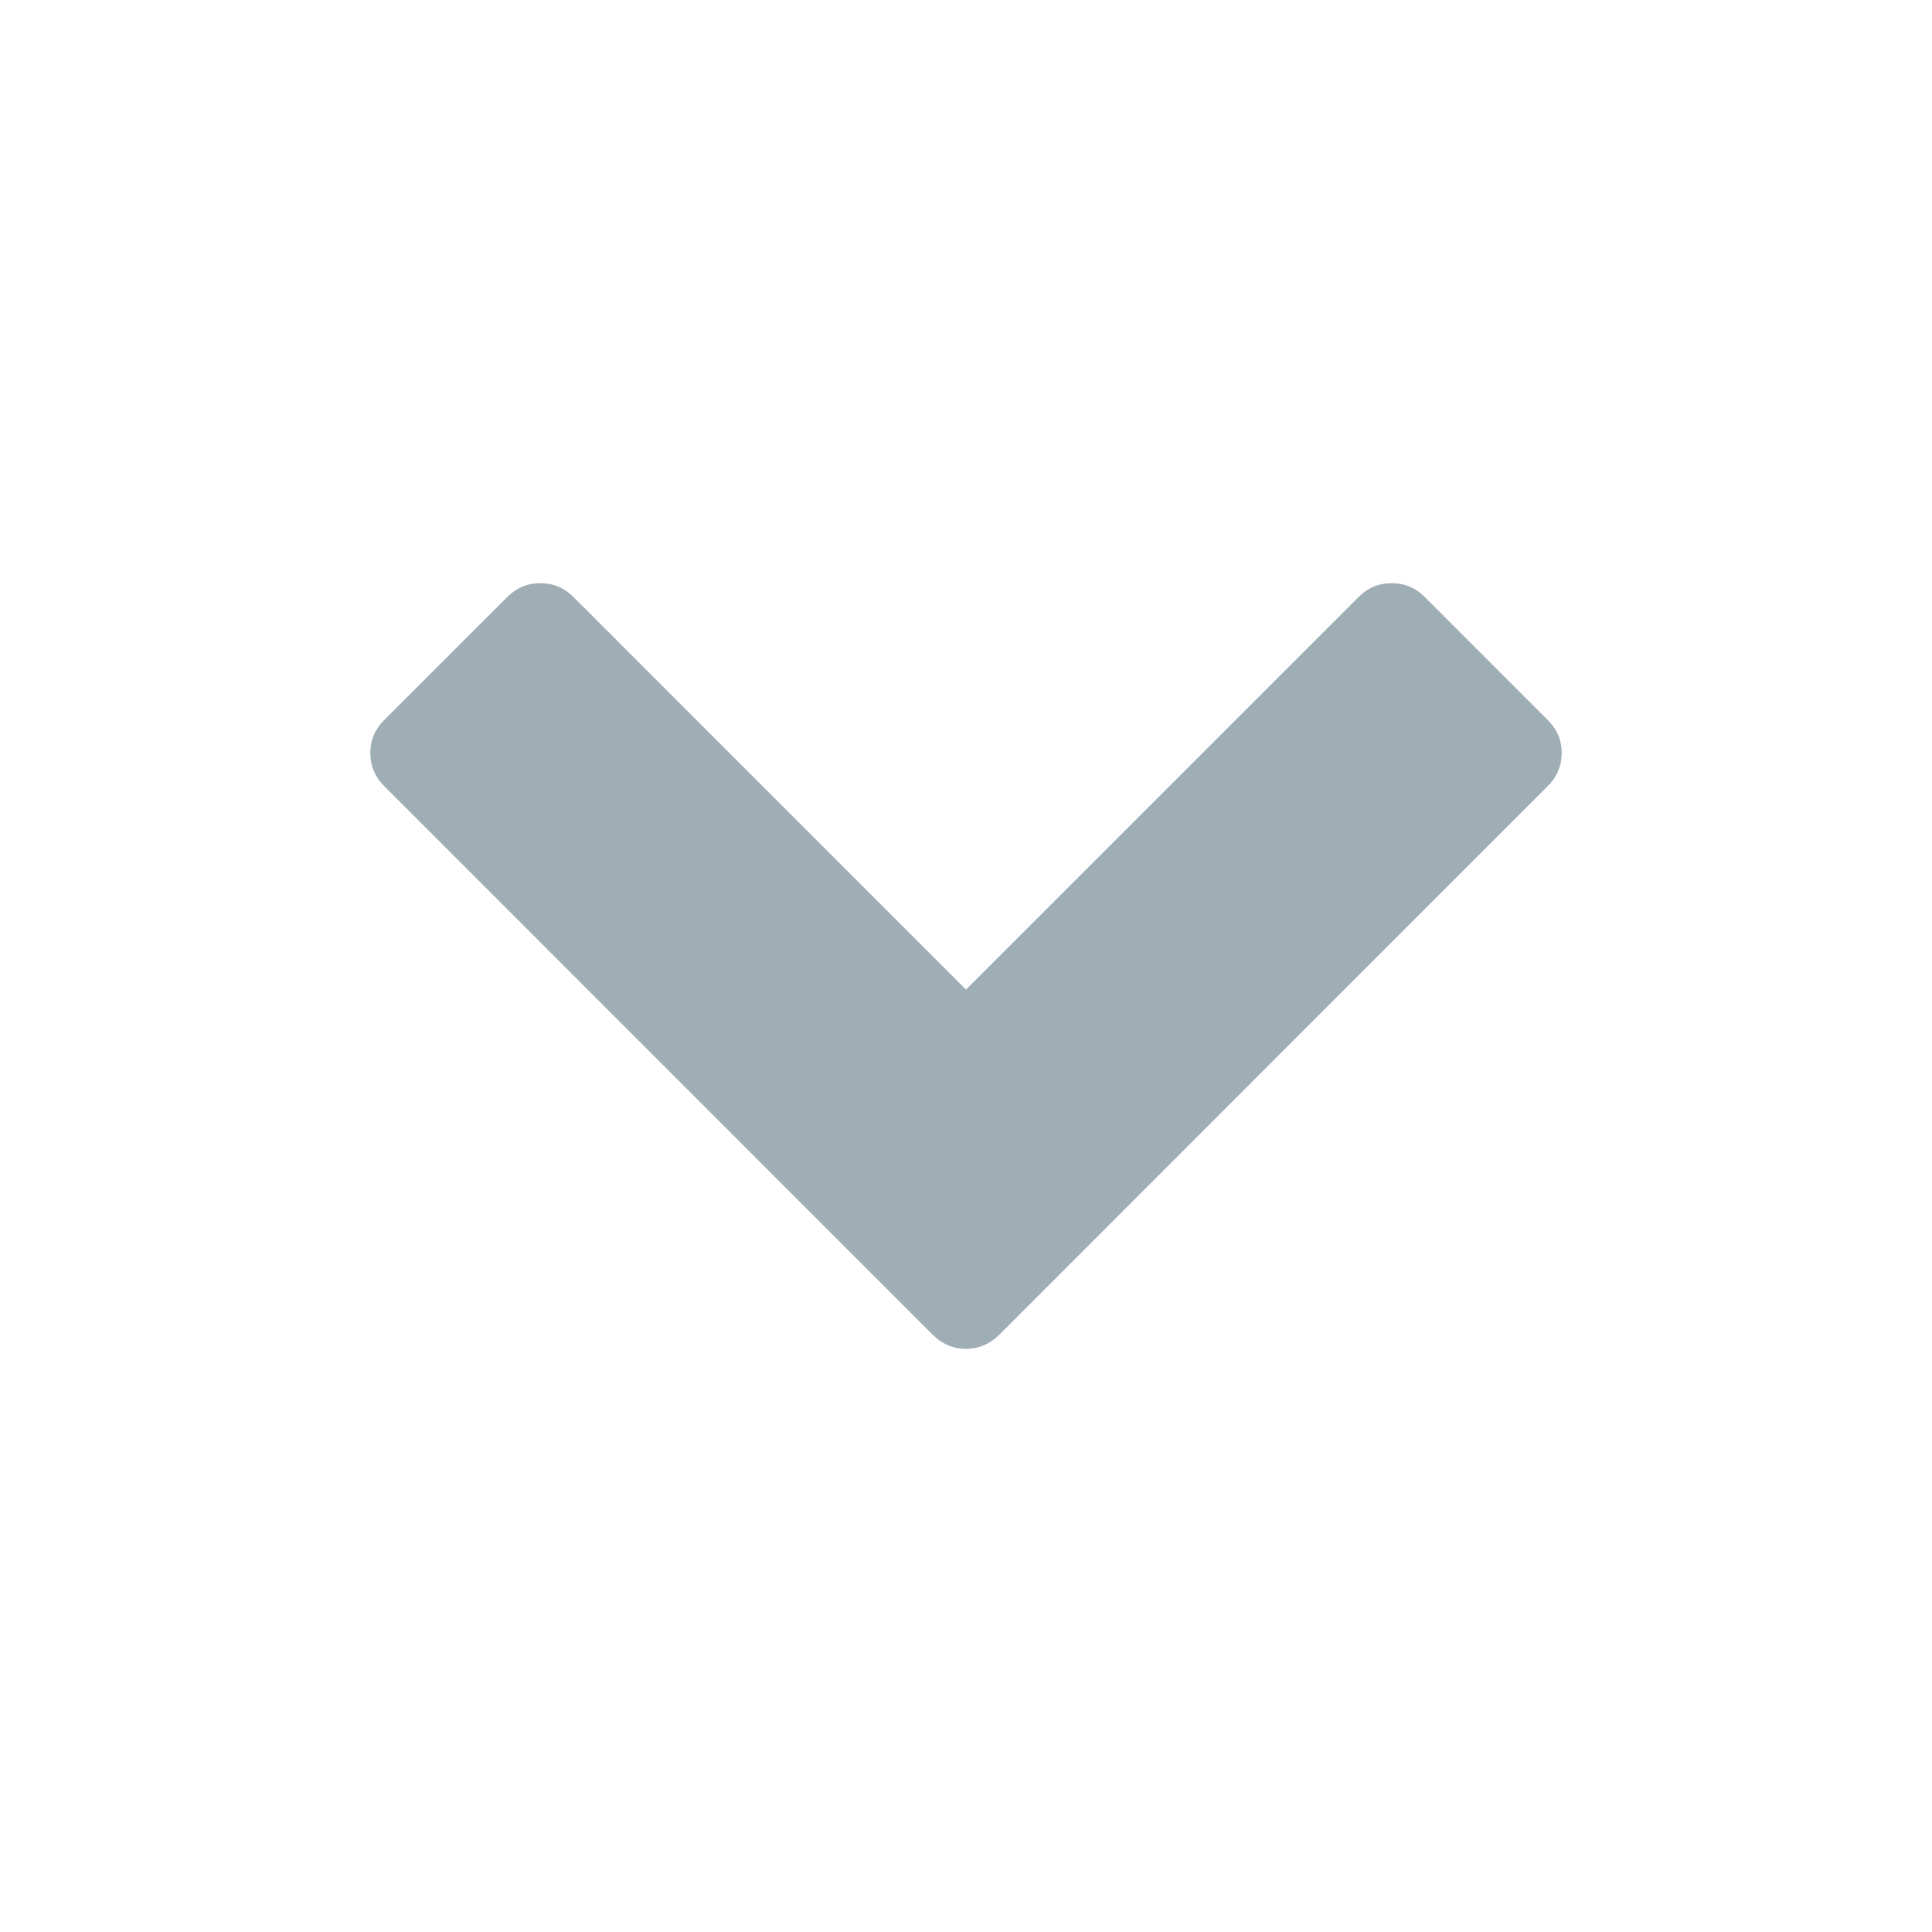 <svg xmlns="http://www.w3.org/2000/svg" xmlns:xlink="http://www.w3.org/1999/xlink" id="Layer_3" width="600" height="600" x="0" y="0" enable-background="new 0 0 600 600" version="1.1" viewBox="0 0 600 600" xml:space="preserve"><g><path fill="#9FADB5" d="M289.676,414.538l-170.32-170.362c-2.89-2.848-4.355-6.366-4.355-10.302c0-4.021,1.465-7.456,4.355-10.304 l38.111-38.108c2.931-2.932,6.366-4.355,10.301-4.355c4.021,0,7.455,1.423,10.386,4.355L300,307.328l121.868-121.866 c2.909-2.932,6.344-4.355,10.322-4.355c3.999,0,7.435,1.423,10.344,4.355l38.089,38.11c2.91,2.848,4.377,6.282,4.377,10.303 c0,3.936-1.467,7.453-4.377,10.301L310.322,414.538c-2.909,2.848-6.365,4.355-10.322,4.355 C296.022,418.894,292.566,417.386,289.676,414.538z"/></g></svg>